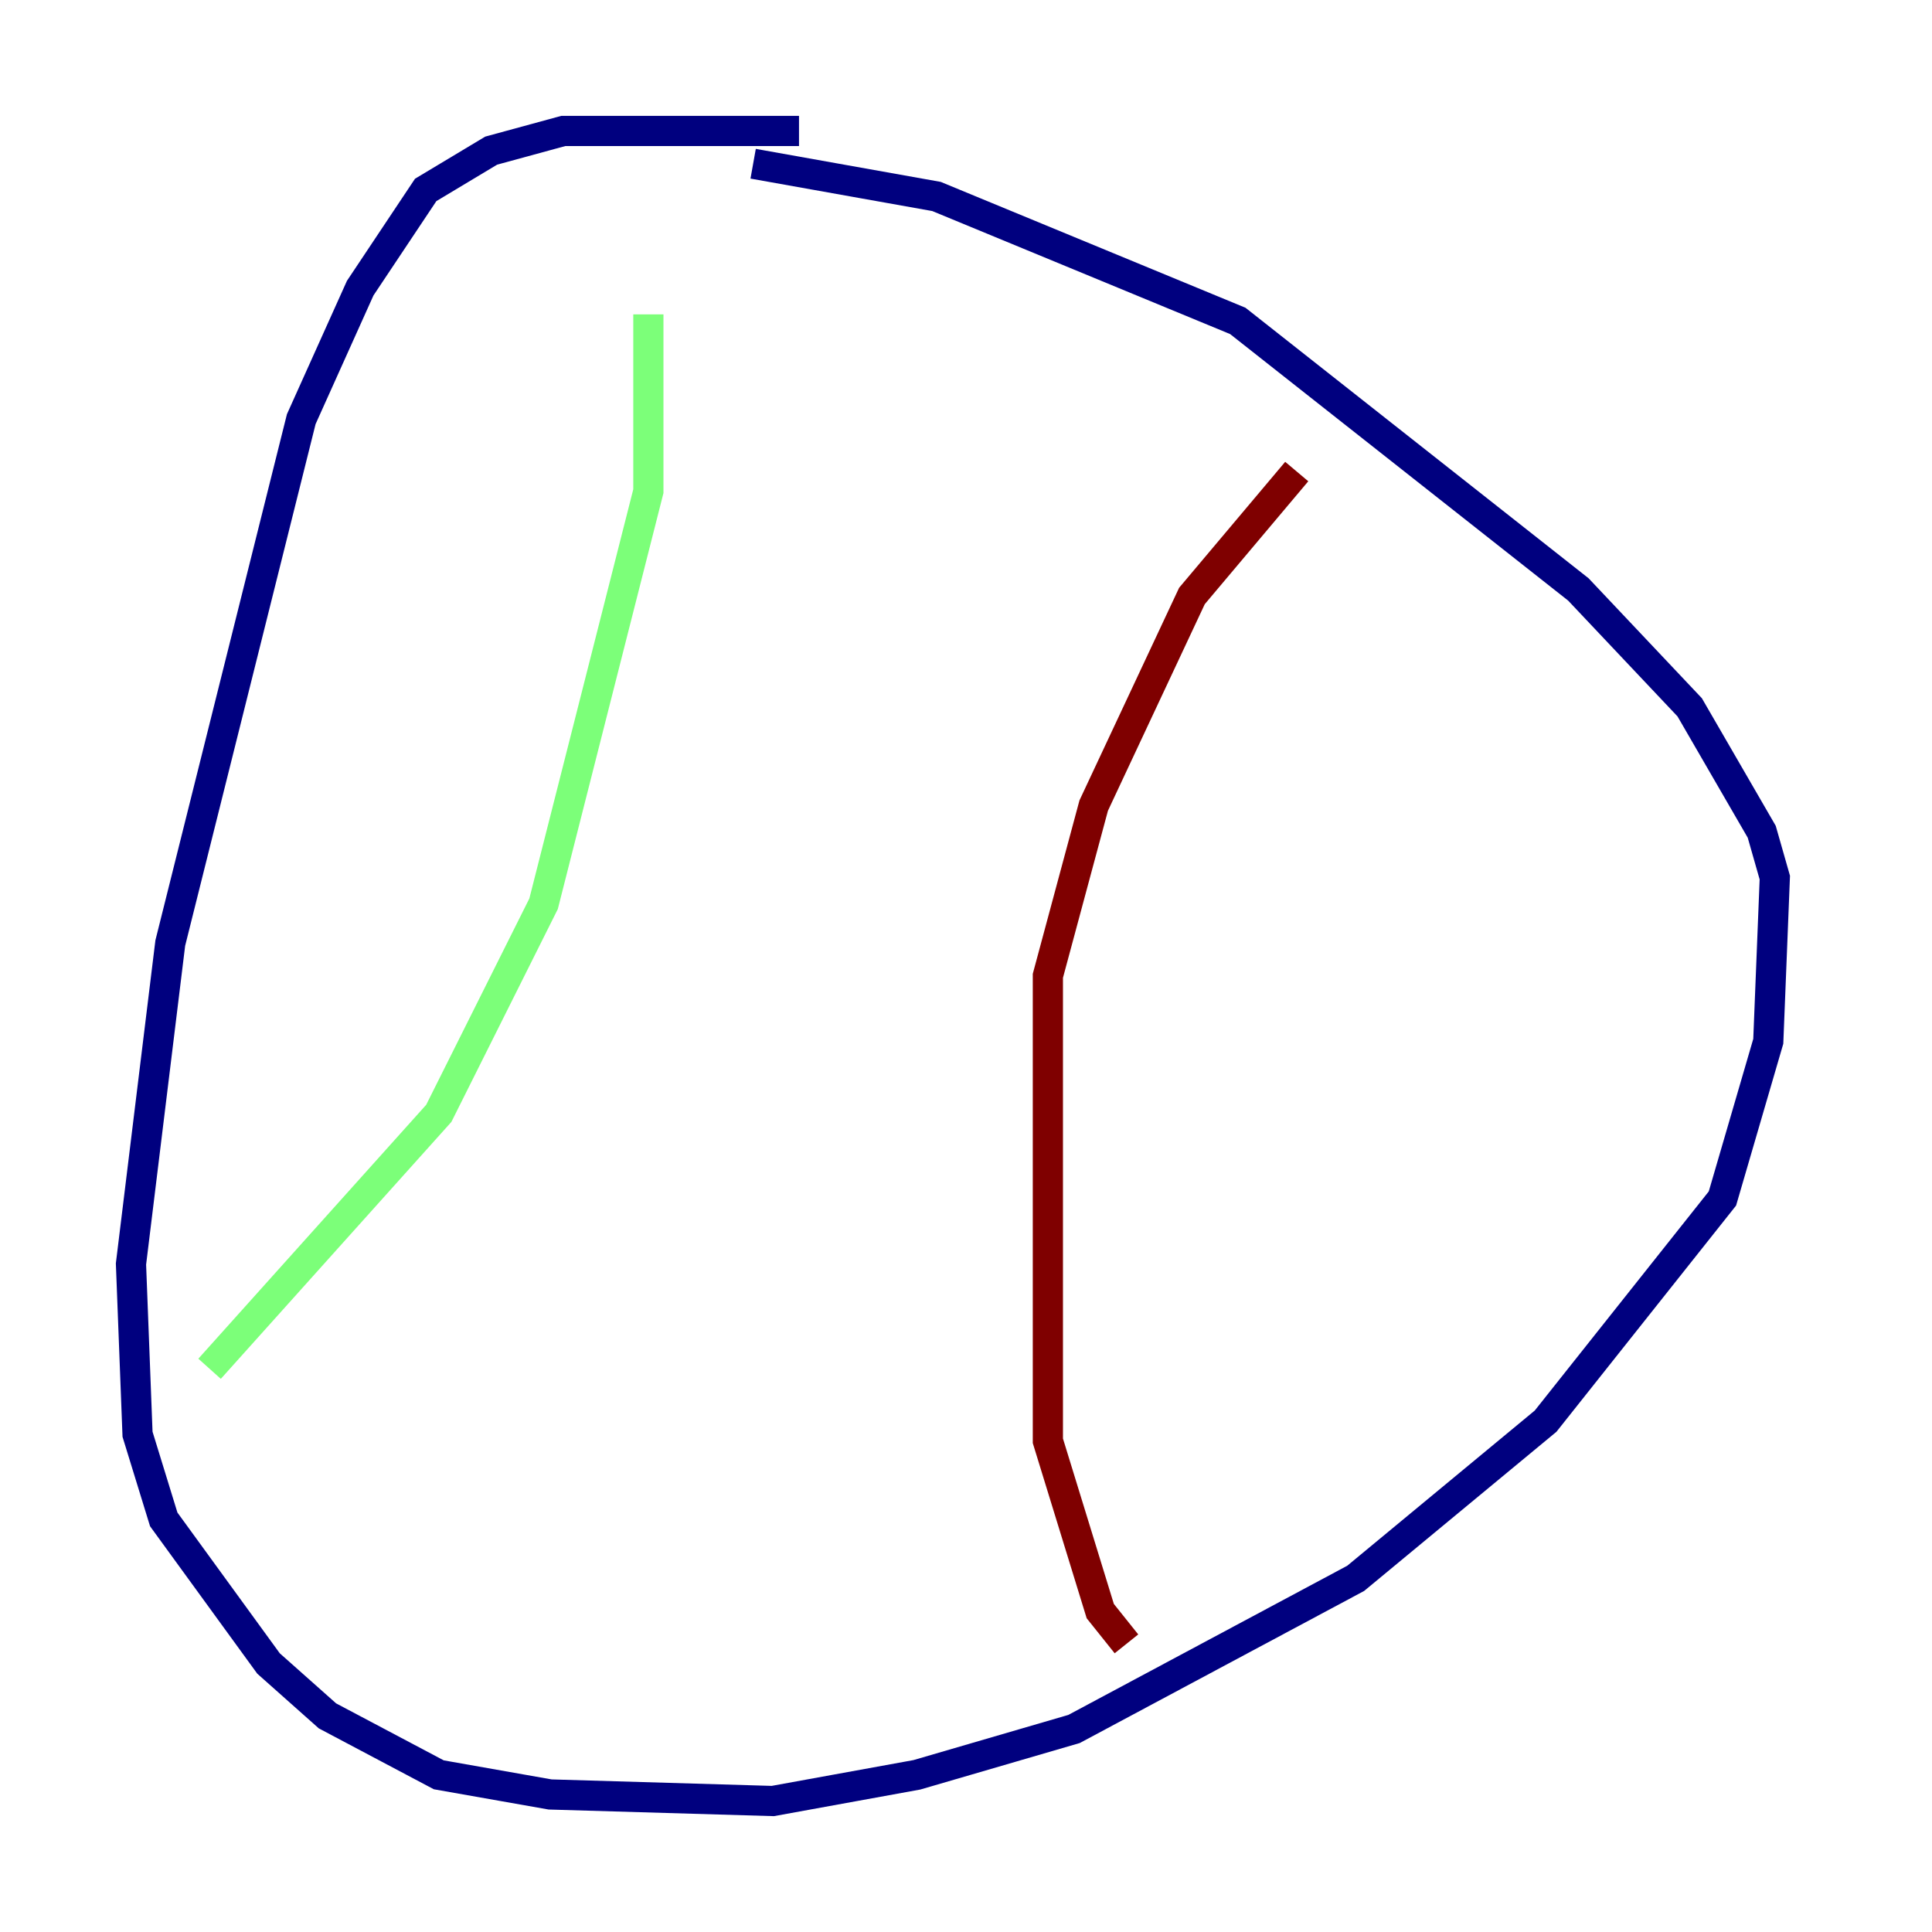 <?xml version="1.0" encoding="utf-8" ?>
<svg baseProfile="tiny" height="128" version="1.2" viewBox="0,0,128,128" width="128" xmlns="http://www.w3.org/2000/svg" xmlns:ev="http://www.w3.org/2001/xml-events" xmlns:xlink="http://www.w3.org/1999/xlink"><defs /><polyline fill="none" points="52.936,8.678 37.315,8.678 32.542,9.98 28.203,12.583 23.864,19.091 19.959,27.77 11.281,62.481 8.678,83.742 9.112,95.024 10.848,100.664 17.79,110.21 21.695,113.681 29.071,117.586 36.447,118.888 51.2,119.322 60.746,117.586 71.159,114.549 89.817,104.57 102.4,94.156 114.115,79.403 117.153,68.99 117.586,58.142 116.719,55.105 111.946,46.861 104.57,39.051 82.007,21.261 62.047,13.017 49.898,10.848" stroke="#00007f" stroke-width="2" /><polyline fill="none" points="42.956,20.827 42.956,32.542 36.014,59.878 29.071,73.763 13.885,90.685" stroke="#7cff79" stroke-width="2" /><polyline fill="none" points="85.912,31.241 78.969,39.485 72.461,53.37 69.424,64.651 69.424,95.458 72.895,106.739 74.63,108.909" stroke="#7f0000" stroke-width="2" /></svg>
